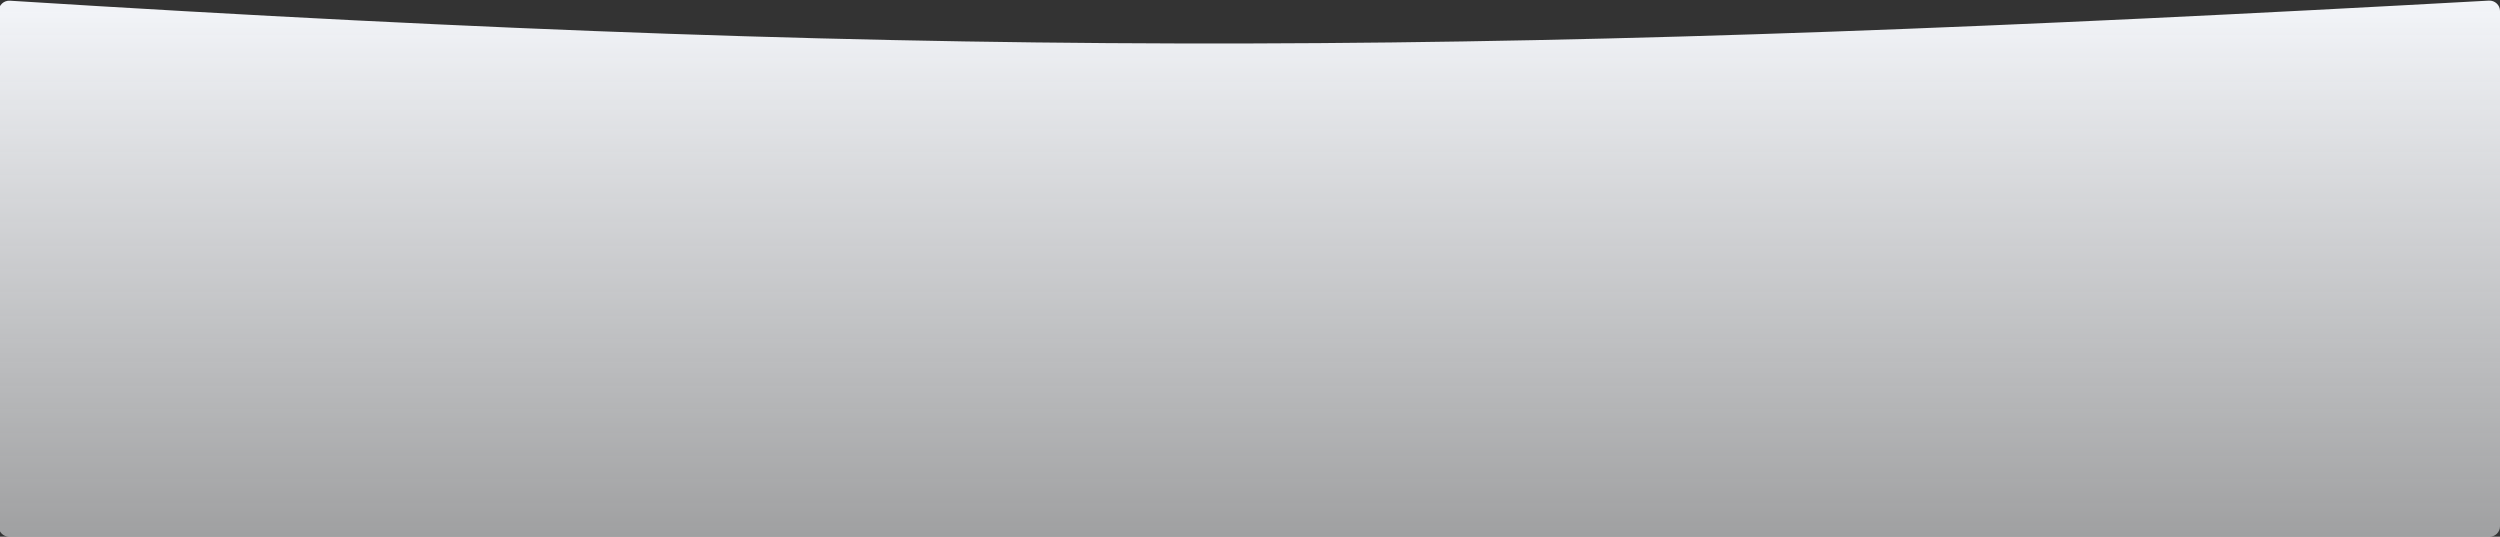 <svg width="1919" height="412" viewBox="0 0 1919 412" fill="none" xmlns="http://www.w3.org/2000/svg">
<rect x="0" y="0" width="1919" height="412" fill="#333333" stroke="none"/>
<path d="M-1 8.521C-1 3.904 2.999 0.252 7.606 0.542C749.19 47.09 1168.85 41.523 1910.46 0.474C1915.04 0.22 1919 3.864 1919 8.457V404C1919 408.418 1915.42 412 1911 412H7C2.582 412 -1 408.418 -1 404V8.521Z" fill="url(#paint0_linear)"/>
<defs>
<linearGradient id="paint0_linear" x1="959" y1="0" x2="959" y2="915.5" gradientUnits="userSpaceOnUse">
<stop stop-color="#F3F5F9"/>
<stop offset="1" stop-color="white" stop-opacity="0"/>
</linearGradient>
</defs>
</svg>
